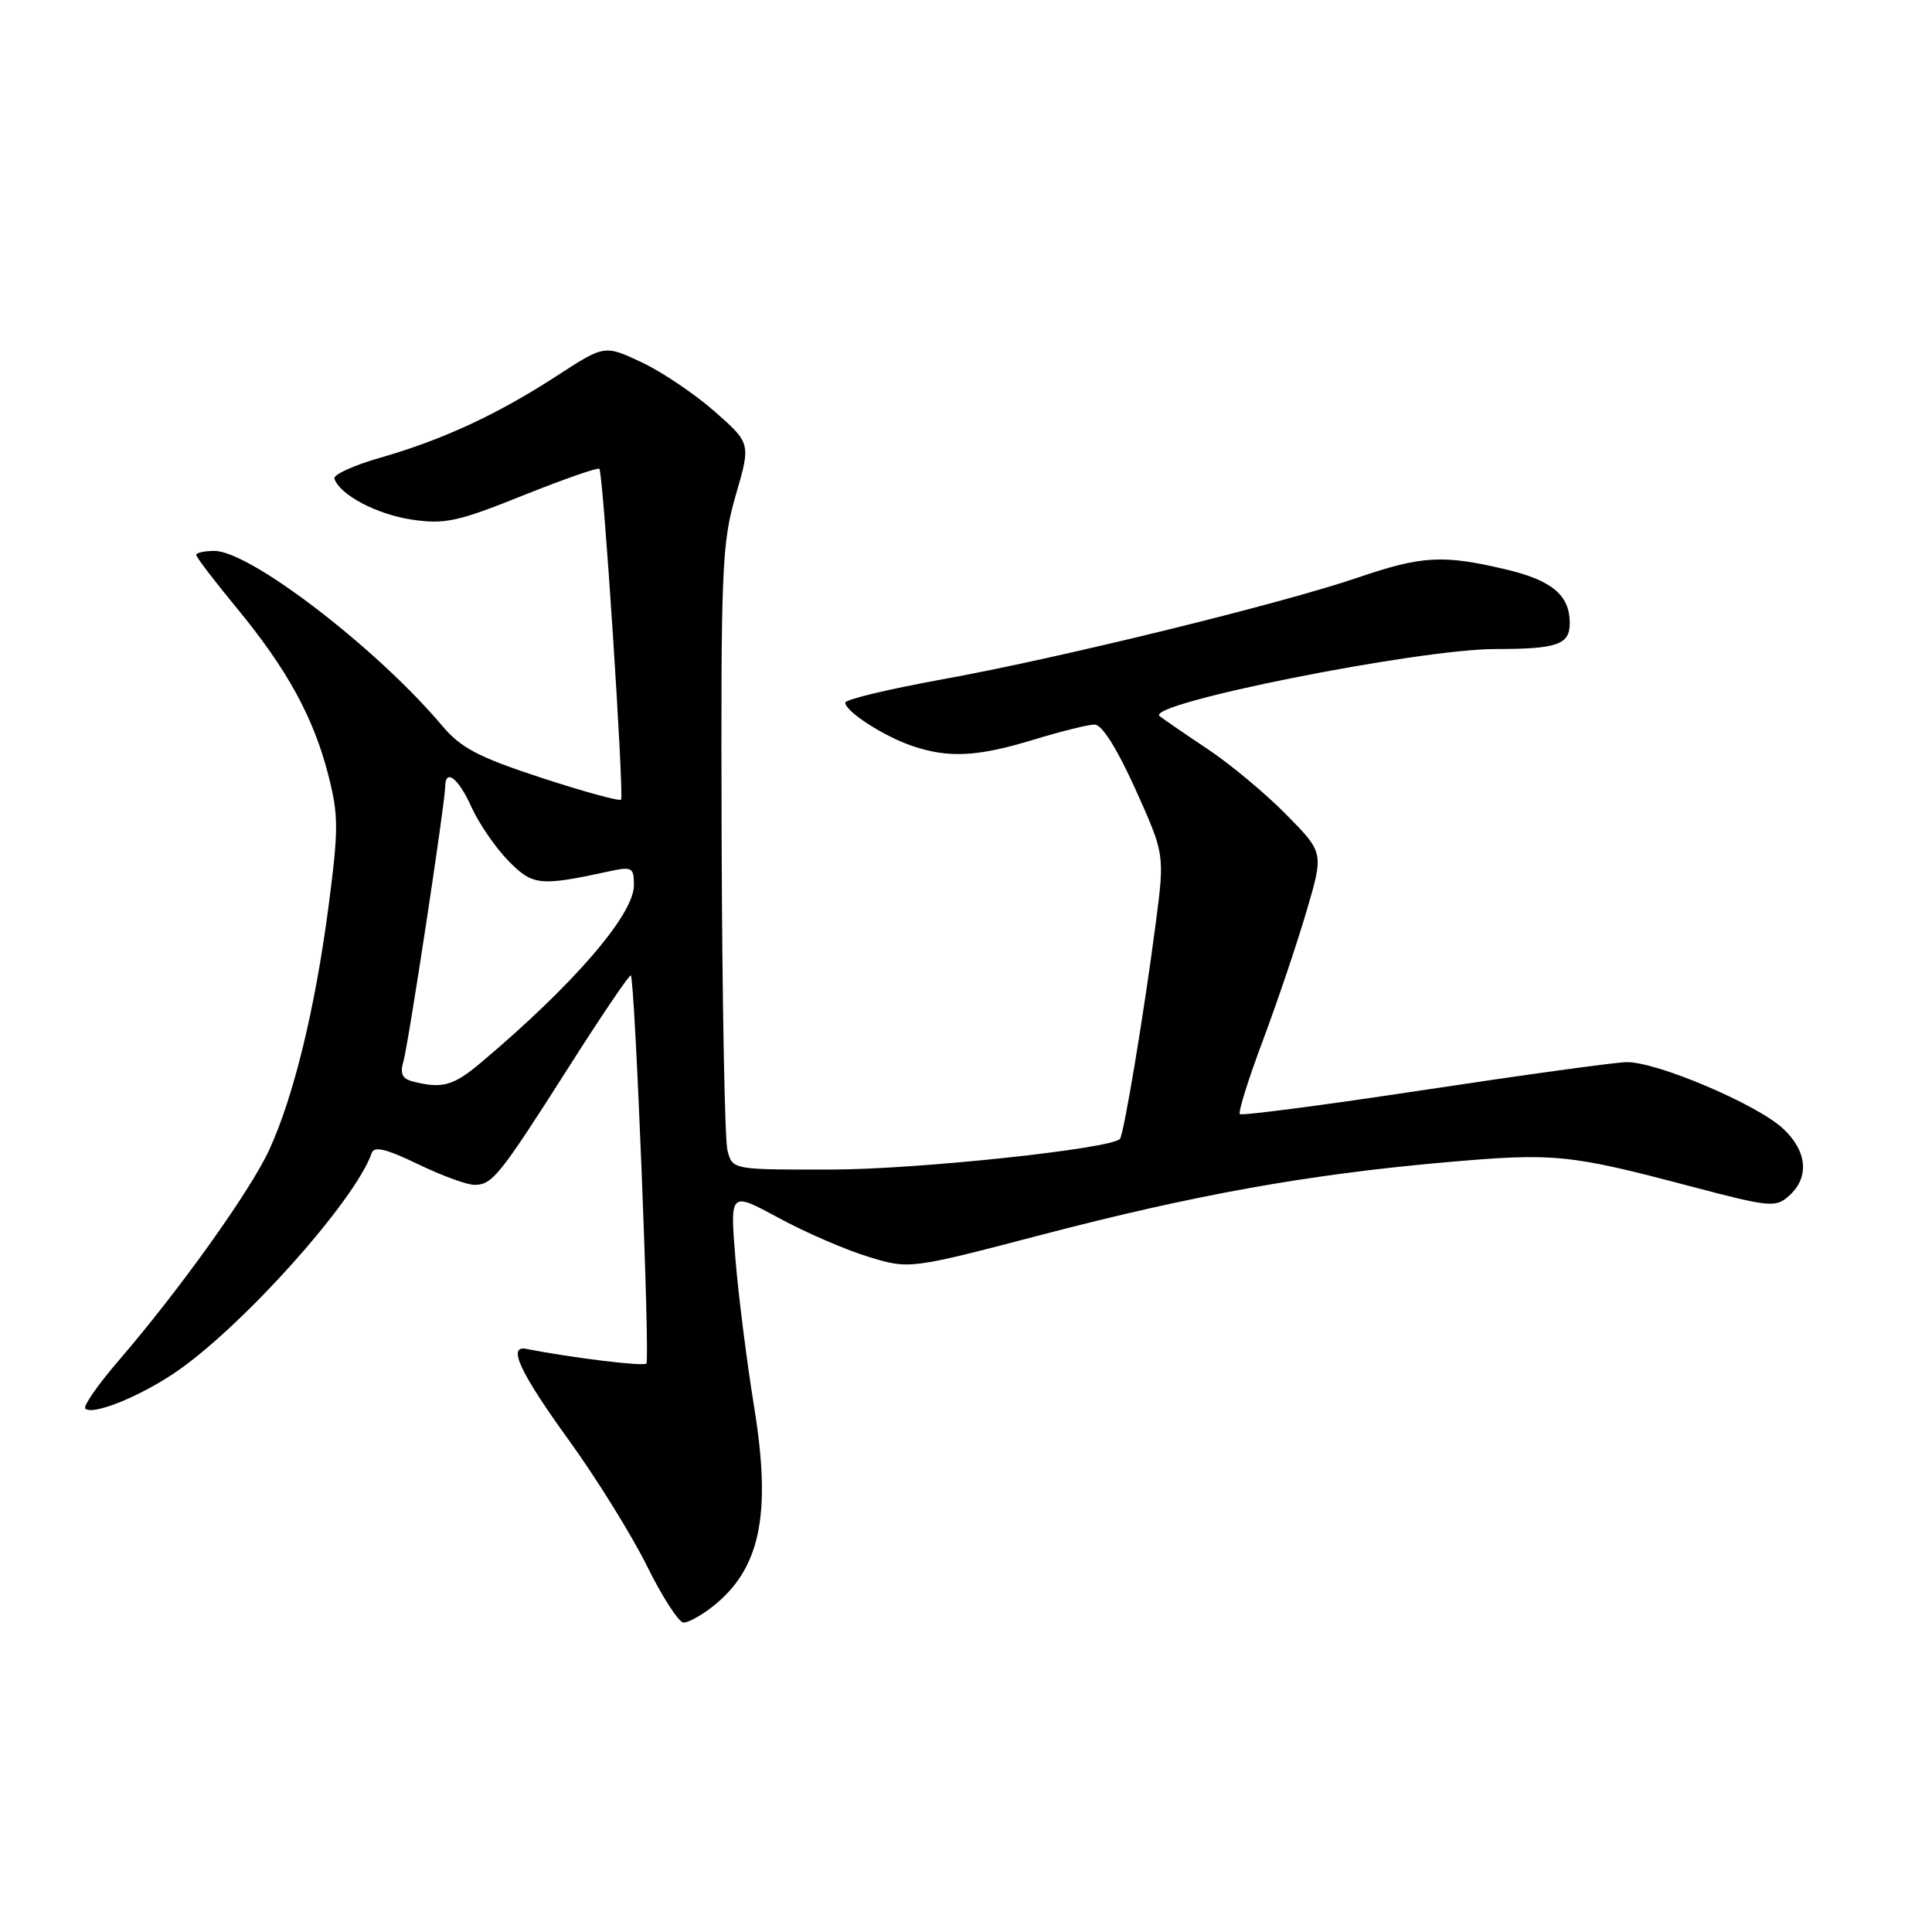 <?xml version="1.0" encoding="UTF-8" standalone="no"?>
<!DOCTYPE svg PUBLIC "-//W3C//DTD SVG 1.1//EN" "http://www.w3.org/Graphics/SVG/1.1/DTD/svg11.dtd" >
<svg xmlns="http://www.w3.org/2000/svg" xmlns:xlink="http://www.w3.org/1999/xlink" version="1.1" viewBox="0 0 256 256">
 <g >
 <path fill="currentColor"
d=" M 94.39 212.91 C 100.75 207.91 102.25 200.74 99.93 186.44 C 98.95 180.42 97.83 171.54 97.44 166.70 C 96.73 157.89 96.73 157.89 103.12 161.35 C 106.63 163.26 111.97 165.58 115.00 166.51 C 120.50 168.20 120.50 168.20 138.00 163.62 C 158.24 158.33 173.23 155.63 191.41 154.02 C 205.89 152.74 207.86 152.93 223.84 157.15 C 234.62 159.99 235.28 160.05 237.09 158.42 C 239.79 155.98 239.46 152.51 236.25 149.53 C 232.75 146.29 219.44 140.65 215.50 140.74 C 213.85 140.78 201.75 142.45 188.61 144.44 C 175.47 146.43 164.53 147.86 164.29 147.62 C 164.04 147.38 165.42 142.98 167.35 137.84 C 169.27 132.70 171.87 125.01 173.12 120.74 C 175.41 112.98 175.41 112.98 170.45 107.95 C 167.73 105.18 163.03 101.26 160.00 99.24 C 156.97 97.22 154.12 95.26 153.66 94.89 C 151.61 93.25 187.89 86.00 198.17 86.00 C 206.33 86.00 208.00 85.42 208.00 82.58 C 208.00 78.85 205.65 76.89 199.45 75.43 C 191.16 73.48 188.42 73.64 179.93 76.53 C 169.68 80.03 140.11 87.27 124.75 90.04 C 117.74 91.31 112.00 92.69 112.00 93.10 C 112.00 94.27 117.10 97.56 120.90 98.85 C 125.71 100.48 129.54 100.28 137.00 98.00 C 140.57 96.91 144.19 96.01 145.04 96.01 C 146.02 96.00 148.01 99.18 150.46 104.60 C 154.33 113.20 154.33 113.20 153.14 122.35 C 151.61 134.10 148.91 150.38 148.39 150.92 C 147.14 152.23 121.60 154.95 110.27 154.97 C 97.04 155.00 97.04 155.00 96.39 152.42 C 96.03 151.00 95.69 132.44 95.62 111.17 C 95.51 75.30 95.64 72.00 97.49 65.62 C 99.49 58.74 99.49 58.74 94.68 54.51 C 92.04 52.19 87.68 49.25 84.99 47.99 C 80.10 45.70 80.10 45.70 73.80 49.79 C 65.91 54.92 58.67 58.27 50.42 60.64 C 46.88 61.65 44.13 62.90 44.31 63.43 C 45.02 65.57 49.93 68.16 54.56 68.85 C 58.93 69.50 60.64 69.13 69.28 65.66 C 74.67 63.50 79.23 61.91 79.42 62.12 C 79.93 62.66 82.72 105.41 82.29 105.95 C 82.09 106.20 77.36 104.90 71.76 103.07 C 63.35 100.31 61.07 99.12 58.55 96.12 C 49.92 85.89 33.12 73.00 28.42 73.00 C 27.09 73.00 26.00 73.24 26.00 73.53 C 26.00 73.82 28.40 76.97 31.34 80.53 C 38.03 88.64 41.54 95.03 43.50 102.69 C 44.87 108.03 44.87 109.88 43.53 120.12 C 41.75 133.68 38.90 145.38 35.65 152.41 C 33.13 157.85 23.86 170.83 15.72 180.29 C 12.98 183.47 10.99 186.33 11.30 186.64 C 12.22 187.56 18.18 185.21 22.95 182.04 C 31.74 176.21 47.05 159.17 49.26 152.77 C 49.58 151.84 51.21 152.24 55.37 154.25 C 58.49 155.76 61.86 157.00 62.87 157.00 C 65.24 157.00 66.19 155.81 75.47 141.23 C 79.77 134.47 83.42 129.09 83.59 129.25 C 84.13 129.80 86.15 180.18 85.65 180.68 C 85.25 181.08 75.85 179.93 69.70 178.73 C 67.21 178.25 68.93 181.92 75.37 190.82 C 79.03 195.88 83.69 203.39 85.73 207.51 C 87.77 211.63 89.95 215.00 90.58 215.00 C 91.21 215.00 92.92 214.06 94.39 212.91 Z  M 54.66 143.29 C 53.30 142.94 52.98 142.25 53.45 140.66 C 54.11 138.44 58.96 106.48 58.99 104.25 C 59.01 101.76 60.74 103.09 62.47 106.94 C 63.45 109.10 65.64 112.30 67.34 114.04 C 70.59 117.36 71.48 117.46 80.75 115.45 C 83.75 114.80 84.00 114.95 84.00 117.29 C 84.00 121.19 76.00 130.46 63.72 140.81 C 60.06 143.89 58.57 144.30 54.66 143.29 Z "/>
</g>
</svg>
